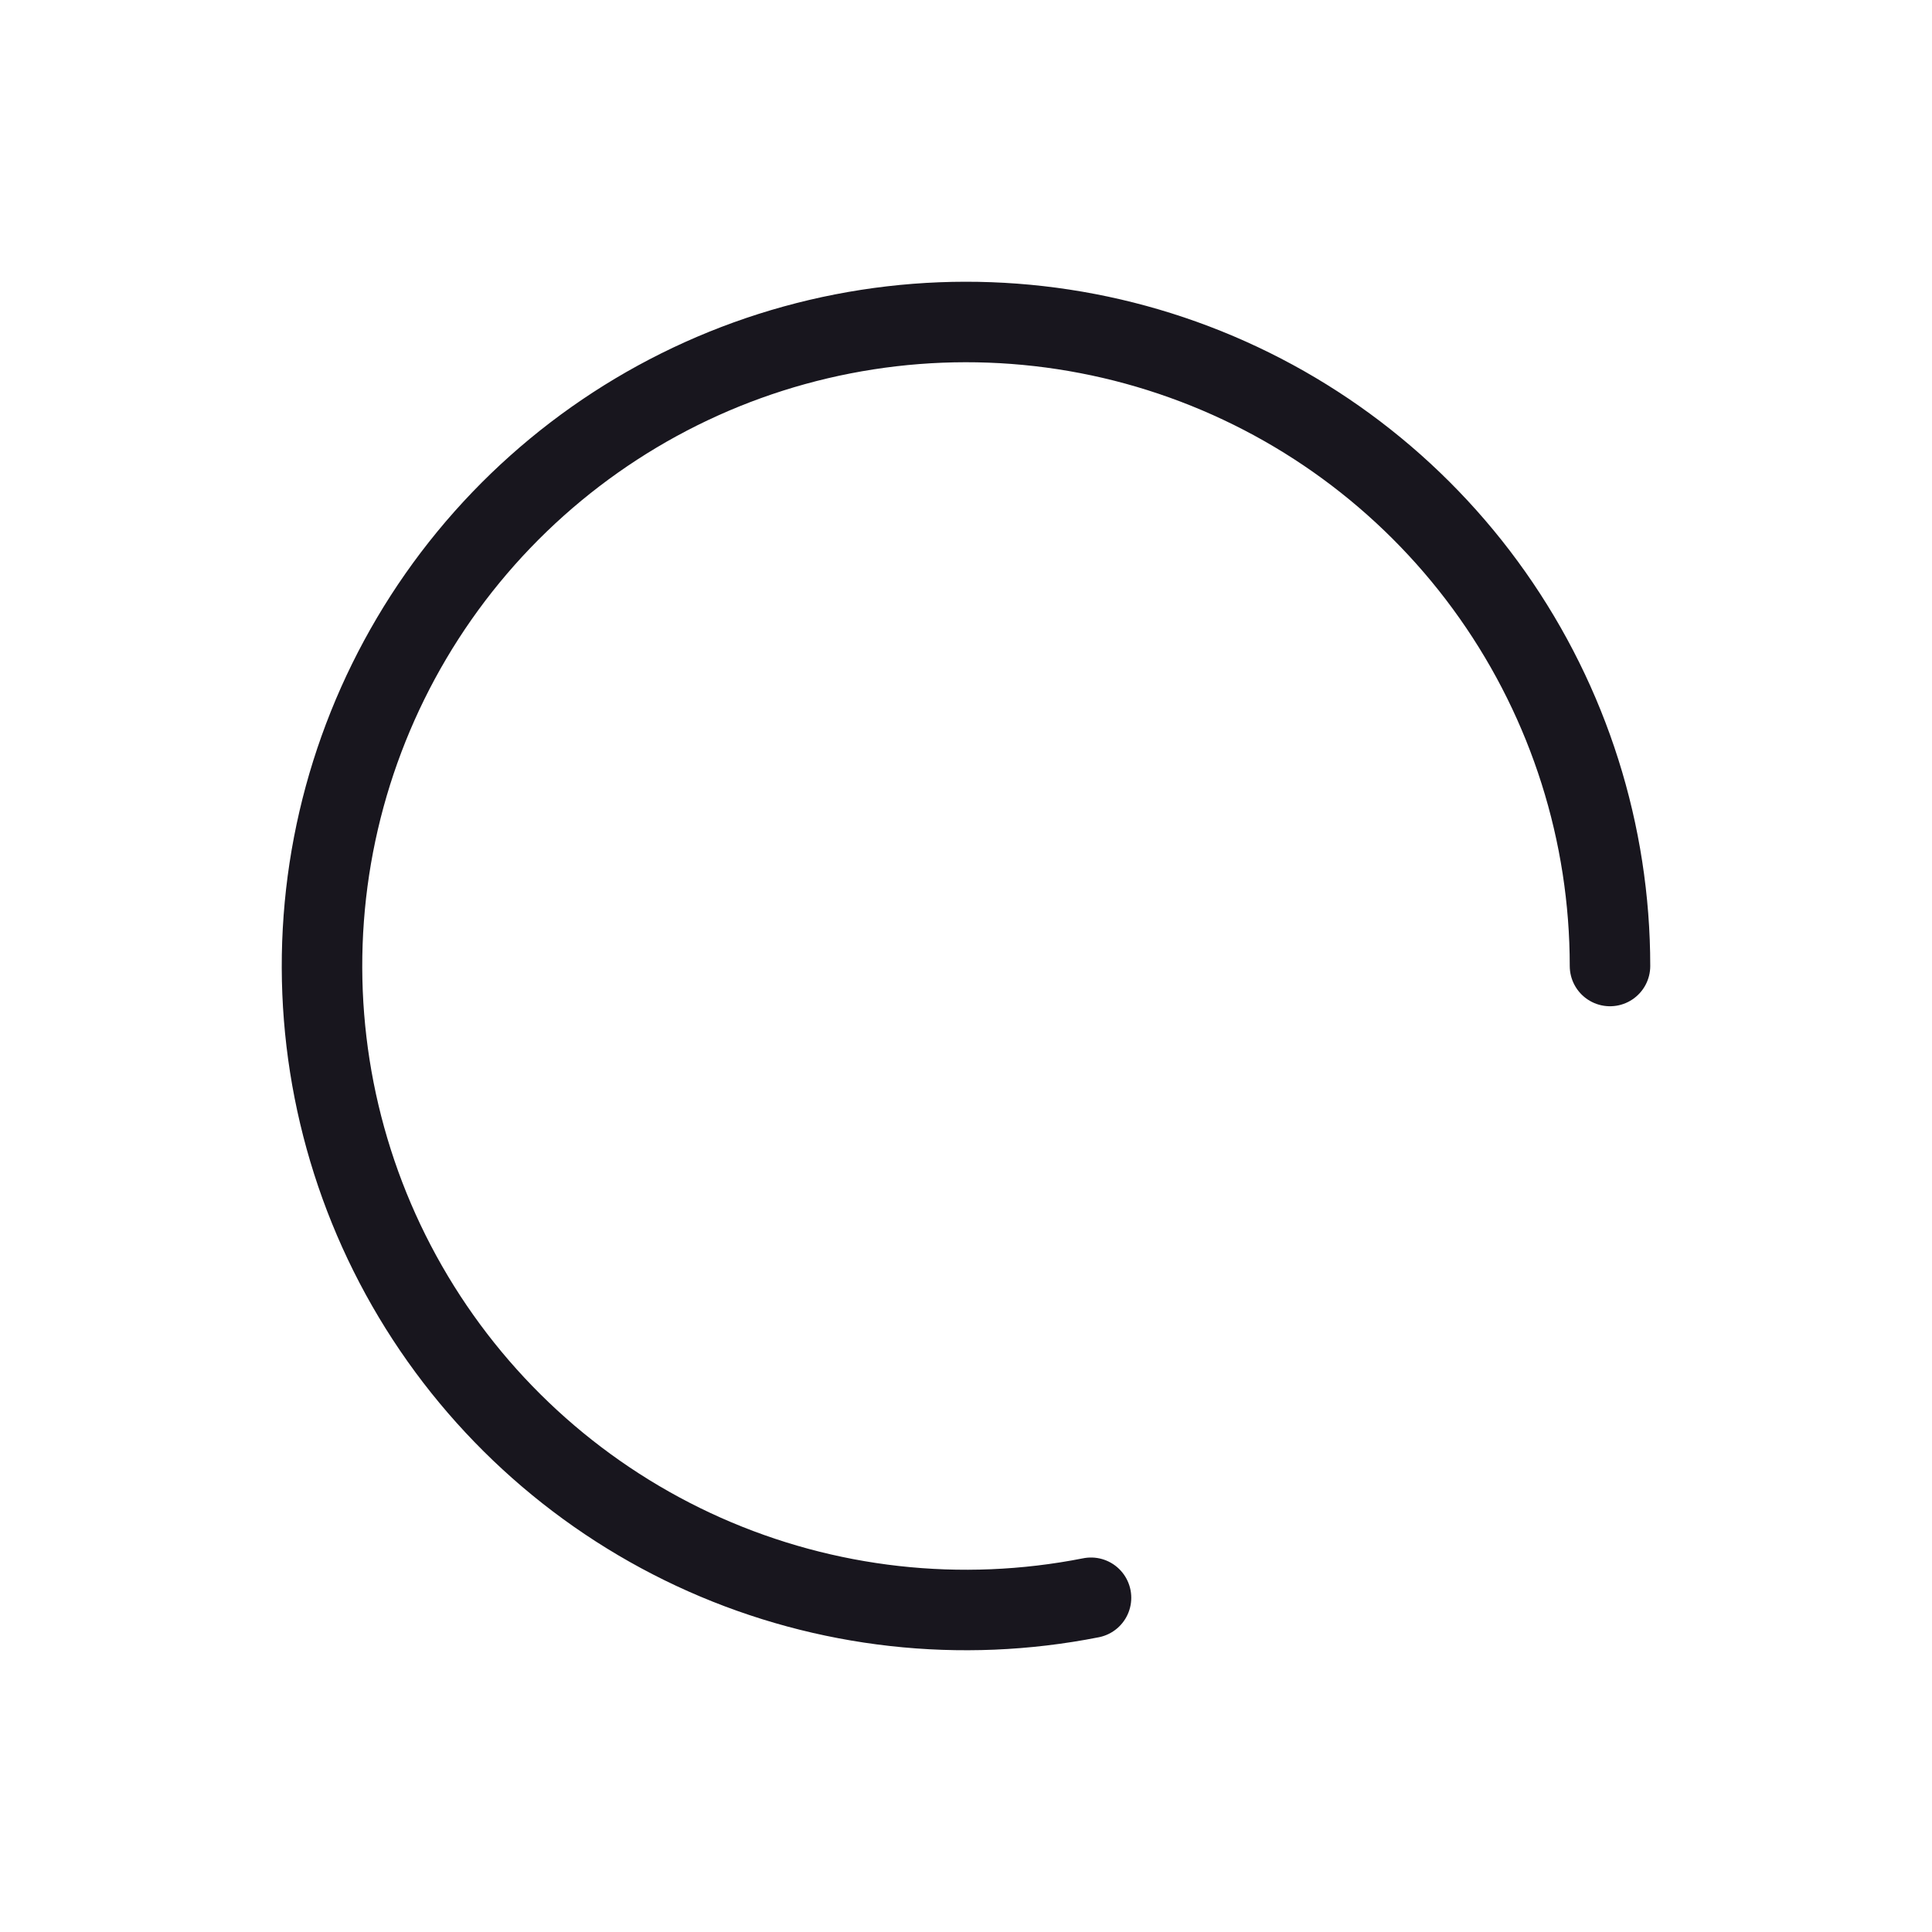 <svg width="24" height="24" viewBox="0 0 24 24" fill="none" xmlns="http://www.w3.org/2000/svg">
<path d="M20 12C20 10.351 19.491 8.743 18.541 7.394C17.592 6.046 16.249 5.024 14.697 4.468C13.145 3.912 11.459 3.85 9.869 4.289C8.28 4.728 6.865 5.648 5.818 6.922C4.772 8.196 4.144 9.762 4.022 11.406C3.9 13.051 4.288 14.693 5.135 16.108C5.982 17.523 7.245 18.641 8.752 19.311C10.258 19.98 11.935 20.168 13.553 19.848" stroke="#18161E" stroke-linecap="round"/>
</svg>
